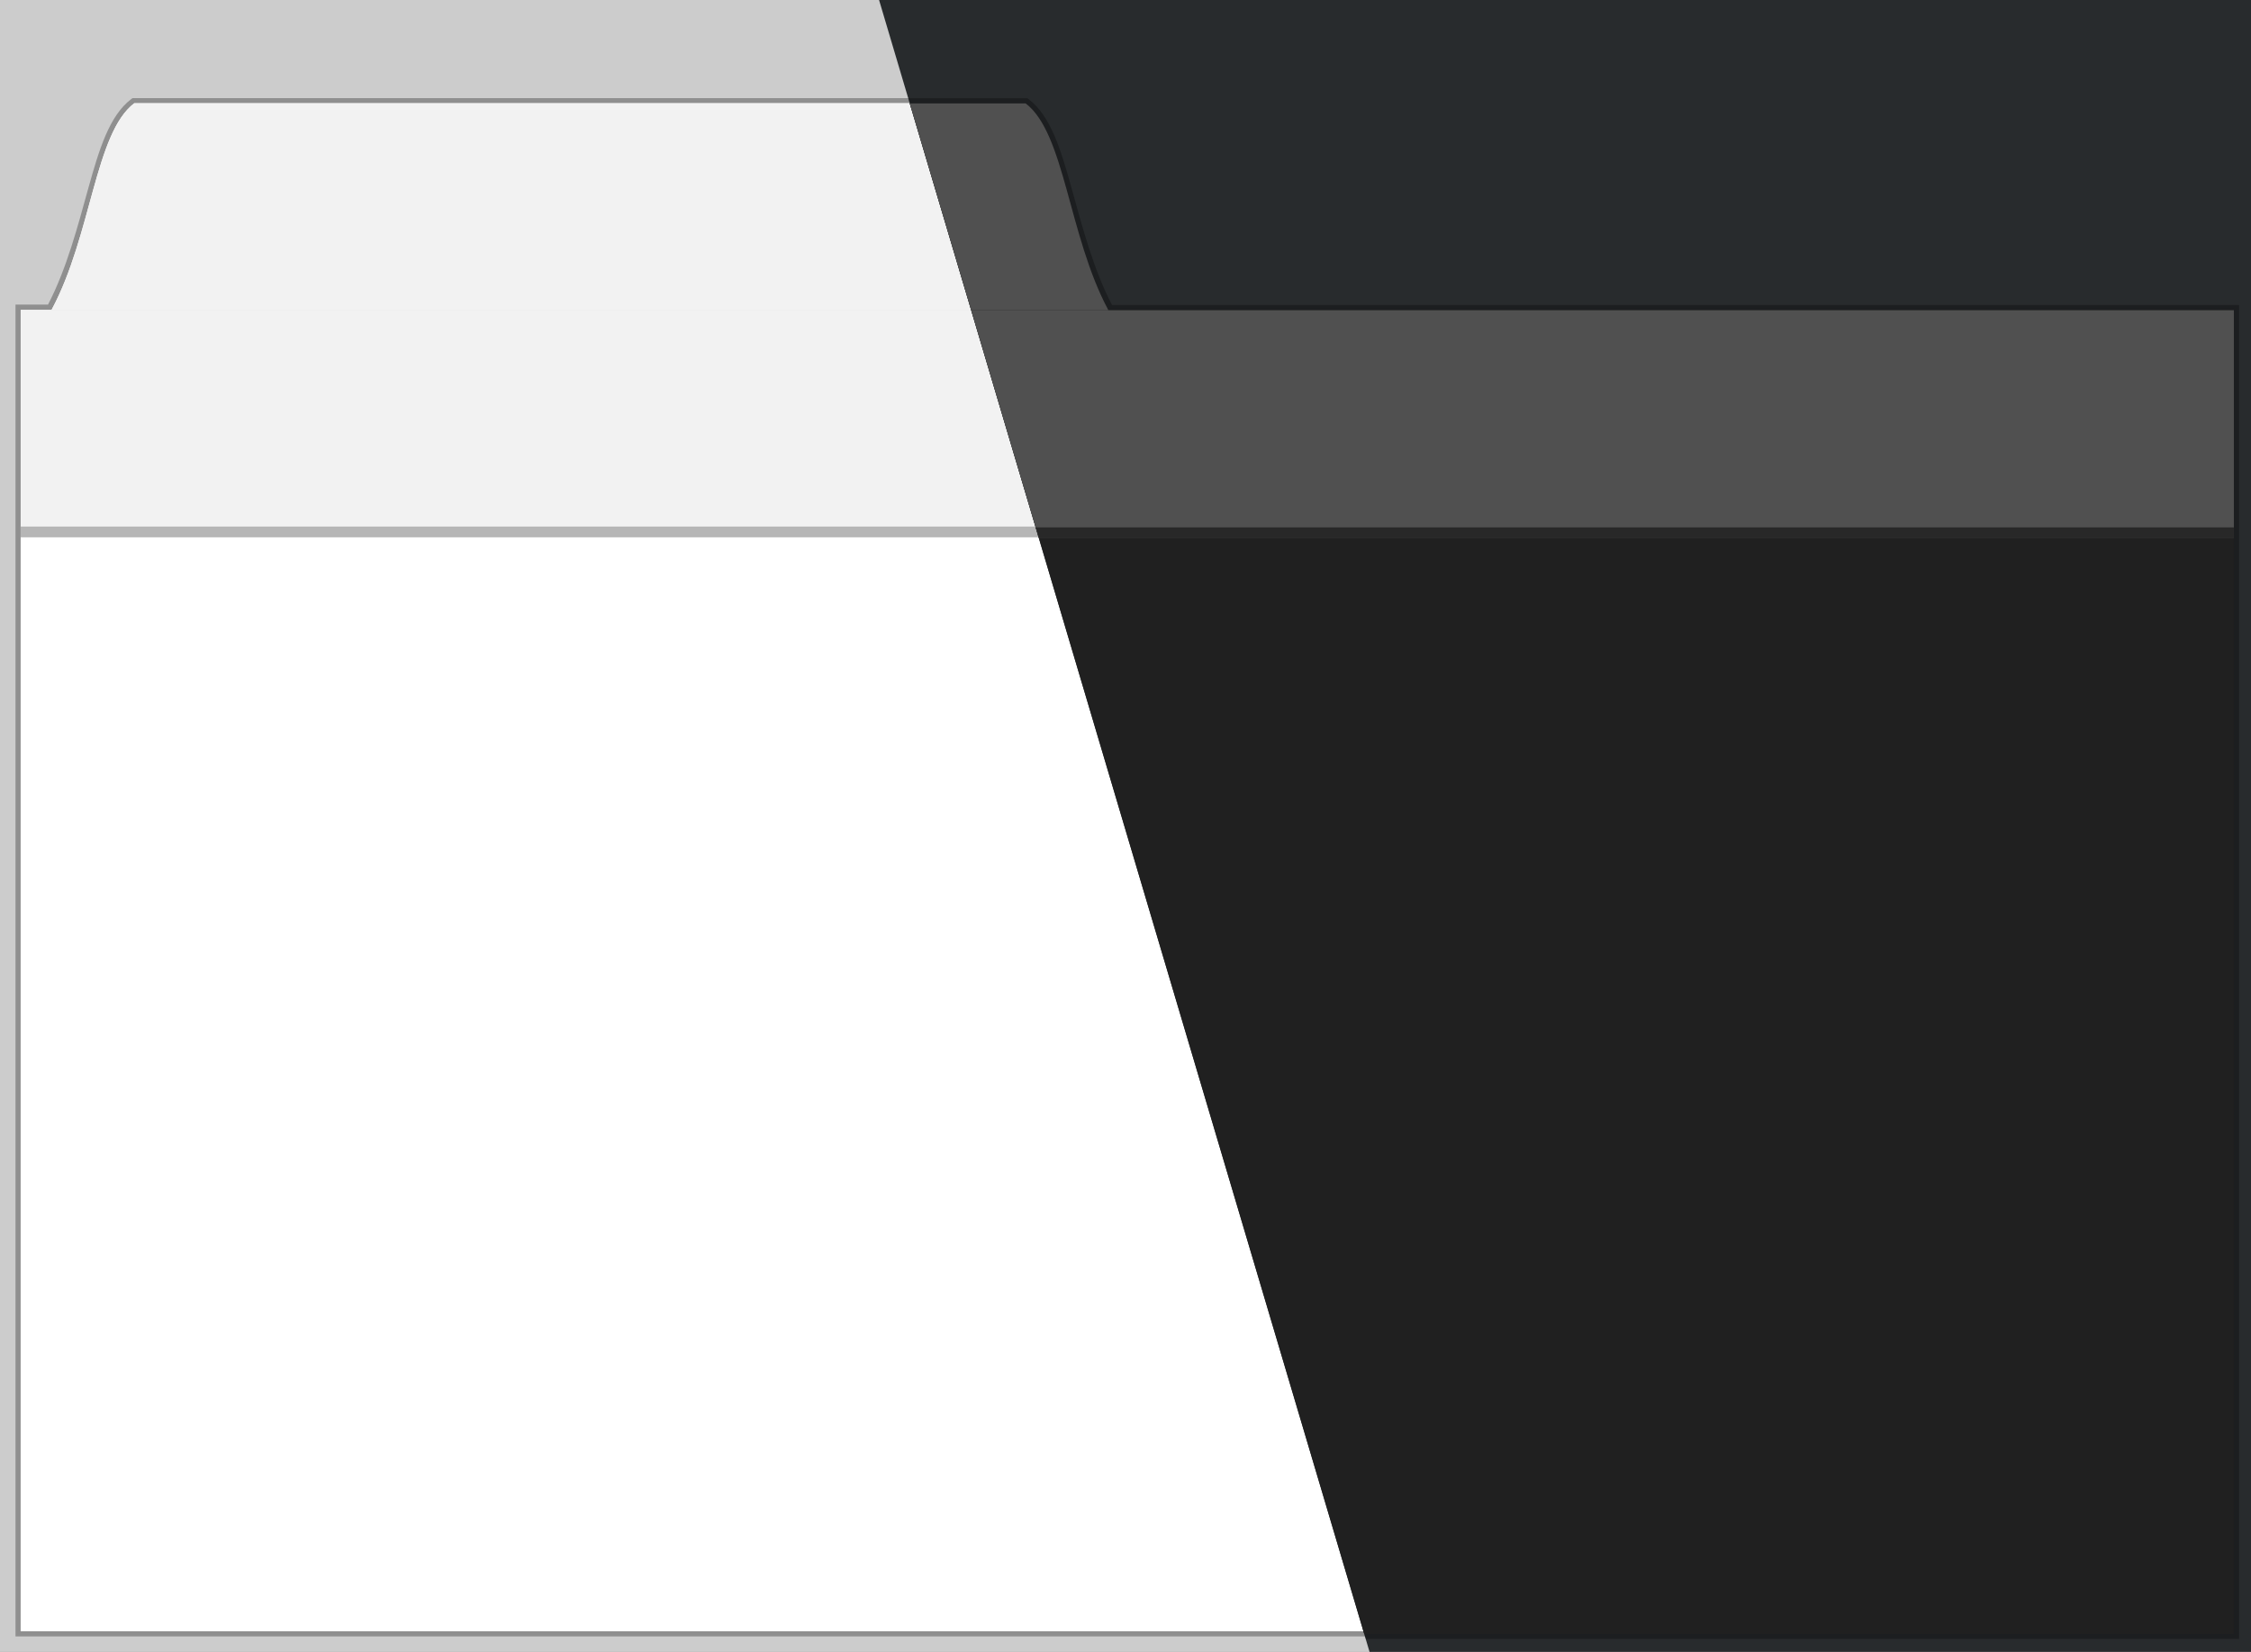 <svg width="218" height="160" version="1.1" viewBox="0 0 57.679 42.333" xmlns="http://www.w3.org/2000/svg" xmlns:xlink="http://www.w3.org/1999/xlink">
    <rect x="0" y="0" width="57.679" height="42.333" fill="#808080" stroke="none"/>
    <defs>
        <linearGradient id="linearGradient1532">
            <stop stop-color="#414141" offset="0"/>
            <stop stop-color="#333" offset="1"/>
        </linearGradient>
        <linearGradient id="linearGradient1291-5" x1="10" x2="10" y1="40" y2="120" gradientTransform="translate(.5)" gradientUnits="userSpaceOnUse">
            <stop stop-color="#fff" offset="0"/>
            <stop stop-color="#f9f9f9" offset="1"/>
        </linearGradient>
        <linearGradient id="linearGradient1660" x1="10" x2="10" y1="40" y2="120" gradientTransform="translate(.5 305)" gradientUnits="userSpaceOnUse" xlink:href="#linearGradient1532"/>
    </defs>
    <g transform="translate(58.013,174.474)">
        <path transform="scale(.265)" d="m416 0v305h414v-305z" fill="#ccc" style="paint-order:stroke fill markers"/>
        <g transform="matrix(.265 0 0 .265 .132 0)" shape-rendering="auto">
            <path transform="translate(-.5)" d="m416 118v4h402.5v171h-402.5v4h406.5v-179h-372z" color="#000000" color-rendering="auto" dominant-baseline="auto" fill-opacity=".302" image-rendering="auto" solid-color="#000000" stop-color="#000000" style="font-feature-settings:normal;font-variant-alternates:normal;font-variant-caps:normal;font-variant-east-asian:normal;font-variant-ligatures:normal;font-variant-numeric:normal;font-variant-position:normal;font-variation-settings:normal;inline-size:0;isolation:auto;mix-blend-mode:normal;paint-order:stroke fill markers;shape-margin:0;shape-padding:0;text-decoration-color:#000000;text-decoration-line:none;text-decoration-style:solid;text-indent:0;text-orientation:mixed;text-transform:none;white-space:normal"/>
            <path transform="translate(-.5)" d="m416 120v175h404v-175h-369.5z" color="#000000" color-rendering="auto" dominant-baseline="auto" fill="url(#linearGradient1291-5)" image-rendering="auto" solid-color="#000000" stop-color="#000000" style="font-feature-settings:normal;font-variant-alternates:normal;font-variant-caps:normal;font-variant-east-asian:normal;font-variant-ligatures:normal;font-variant-numeric:normal;font-variant-position:normal;font-variation-settings:normal;inline-size:0;isolation:auto;mix-blend-mode:normal;paint-order:stroke fill markers;shape-margin:0;shape-padding:0;text-decoration-color:#000000;text-decoration-line:none;text-decoration-style:solid;text-indent:0;text-orientation:mixed;text-transform:none;white-space:normal"/>
        </g>
        <path transform="scale(.265)" d="m416 120v100h404v-100h-350z" fill="#f2f2f2" style="paint-order:stroke fill markers"/>
        <path transform="scale(.265)" d="m416 305v305h414v-305z" fill="#282b2d" style="paint-order:stroke fill markers"/>
        <g transform="translate(.132)" shape-rendering="auto">
            <path transform="matrix(.265 0 0 .265 -.132 0)" d="m416 422.996v4.002h402.502v171.002h-402.502v4h406.504v-179.004h-372.004z" color="#000000" color-rendering="auto" dominant-baseline="auto" fill-opacity=".302" image-rendering="auto" solid-color="#000000" stop-color="#000000" style="font-feature-settings:normal;font-variant-alternates:normal;font-variant-caps:normal;font-variant-east-asian:normal;font-variant-ligatures:normal;font-variant-numeric:normal;font-variant-position:normal;font-variation-settings:normal;inline-size:0;isolation:auto;mix-blend-mode:normal;paint-order:stroke fill markers;shape-margin:0;shape-padding:0;text-decoration-color:#000000;text-decoration-line:none;text-decoration-style:solid;text-indent:0;text-orientation:mixed;text-transform:none;white-space:normal"/>
            <path transform="matrix(.265 0 0 .265 -.132 0)" d="m416 425v175h404v-175h-369.5z" color="#000000" color-rendering="auto" dominant-baseline="auto" fill="url(#linearGradient1660)" image-rendering="auto" solid-color="#000000" stop-color="#000000" style="font-feature-settings:normal;font-variant-alternates:normal;font-variant-caps:normal;font-variant-east-asian:normal;font-variant-ligatures:normal;font-variant-numeric:normal;font-variant-position:normal;font-variation-settings:normal;inline-size:0;isolation:auto;mix-blend-mode:normal;paint-order:stroke fill markers;shape-margin:0;shape-padding:0;text-decoration-color:#000000;text-decoration-line:none;text-decoration-style:solid;text-indent:0;text-orientation:mixed;text-transform:none;white-space:normal"/>
        </g>
        <g>
            <path transform="scale(.265)" d="m416 425v100h404v-100h-350z" fill="#505050" style="paint-order:stroke fill markers"/>
            <path transform="scale(.265)" d="m416 521v4h404v-4z" fill="#282828" style="paint-order:stroke fill markers"/>
            <path transform="scale(.265)" d="m416 216v4h404v-4z" fill="#b6b6b6" style="paint-order:stroke fill markers"/>
        </g>
        <g>
            <path transform="scale(.265)" d="m624 0v305h206v-305z" fill="#d3e3fd" style="paint-order:stroke fill markers"/>
            <path transform="scale(.265)" d="m624 120v100h196v-100z" fill="#fff" style="paint-order:stroke fill markers"/>
            <path transform="scale(.265)" d="m624 305v305h206v-305z" fill="#1f2020" style="paint-order:stroke fill markers"/>
        </g>
        <g transform="translate(.132)">
            <path transform="matrix(.265 0 0 .265 -.132 0)" d="m624 425v175h196v-175z" color="#000000" color-rendering="auto" dominant-baseline="auto" fill="url(#linearGradient1660)" image-rendering="auto" shape-rendering="auto" solid-color="#000000" stop-color="#000000" style="font-feature-settings:normal;font-variant-alternates:normal;font-variant-caps:normal;font-variant-east-asian:normal;font-variant-ligatures:normal;font-variant-numeric:normal;font-variant-position:normal;font-variation-settings:normal;inline-size:0;isolation:auto;mix-blend-mode:normal;paint-order:stroke fill markers;shape-margin:0;shape-padding:0;text-decoration-color:#000000;text-decoration-line:none;text-decoration-style:solid;text-indent:0;text-orientation:mixed;text-transform:none;white-space:normal"/>
        </g>
        <g>
            <path transform="scale(.265)" d="m624 425v100h196v-100z" fill="#3c3c3c" style="paint-order:stroke fill markers"/>
            <path transform="scale(.265)" d="m624 216v4h196v-4z" fill="#e1e1e1" style="paint-order:stroke fill markers"/>
            <path transform="scale(.265)" d="m624 521v4h196v-4z" fill="#444746" style="paint-order:stroke fill markers"/>
        </g>
    </g>
    <rect width="57.679" height="42.333" fill="#ccc" style="paint-order:stroke fill markers"/>
    <path d="m3.395 2.514-0.035 0.027c-0.56 0.426-0.822 1.294-1.098 2.285-0.269 0.968-0.551 2.055-1.031 2.979h-0.834v34.131h56.887v-34.131h-28.834c-0.481-0.923-0.762-2.011-1.031-2.979-0.276-0.991-0.537-1.859-1.098-2.285l-0.037-0.027h-19.33zm0.113 0.264h22.662c0.439 0.348 0.721 1.146 0.992 2.119 0.274 0.985 0.554 2.125 1.078 3.104l0.037 0.07h28.74v33.602h-56.355v-33.602h0.74l0.037-0.07c0.525-0.978 0.802-2.119 1.076-3.104 0.271-0.973 0.553-1.771 0.992-2.119z" color="#000000" color-rendering="auto" dominant-baseline="auto" fill-opacity=".3" image-rendering="auto" shape-rendering="auto" solid-color="#000000" stop-color="#000000" style="font-feature-settings:normal;font-variant-alternates:normal;font-variant-caps:normal;font-variant-east-asian:normal;font-variant-ligatures:normal;font-variant-numeric:normal;font-variant-position:normal;font-variation-settings:normal;inline-size:0;isolation:auto;mix-blend-mode:normal;paint-order:stroke fill markers;shape-margin:0;shape-padding:0;text-decoration-color:#000000;text-decoration-line:none;text-decoration-style:solid;text-indent:0;text-orientation:mixed;text-transform:none;white-space:normal"/>
    <g>
        <path d="m3.44 2.646c-1.008 0.767-1.09 3.377-2.117 5.292h-0.794v33.867h56.621v-33.867h-28.794c-1.027-1.915-1.109-4.525-2.117-5.292h-19.285z" color="#000000" color-rendering="auto" dominant-baseline="auto" fill="#fff" image-rendering="auto" shape-rendering="auto" solid-color="#000000" stop-color="#000000" style="font-feature-settings:normal;font-variant-alternates:normal;font-variant-caps:normal;font-variant-east-asian:normal;font-variant-ligatures:normal;font-variant-numeric:normal;font-variant-position:normal;font-variation-settings:normal;inline-size:0;isolation:auto;mix-blend-mode:normal;paint-order:stroke fill markers;shape-margin:0;shape-padding:0;text-decoration-color:#000000;text-decoration-line:none;text-decoration-style:solid;text-indent:0;text-orientation:mixed;text-transform:none;white-space:normal"/>
        <path d="m0.529 7.937h56.621v5.821h-56.621z" fill="#202020" style="paint-order:stroke fill markers"/>
        <path d="m3.44 2.646c-1.008 0.767-1.09 3.377-2.117 5.292h27.033c-1.027-1.915-1.109-4.525-2.117-5.292h-19.285z" fill="#f2f2f2"/>
        <rect x=".529" y="7.937" width="56.621" height="5.821" fill="#f2f2f2" style="paint-order:stroke fill markers"/>
        <rect x=".529" y="13.494" width="56.621" height=".265" fill="#b6b6b6" style="paint-order:stroke fill markers"/>
    </g>
    <path transform="scale(.265)" d="m85 0 47.5 160h85.5v-160z" fill="#282b2d" style="paint-order:stroke fill markers"/>
    <path transform="scale(.265)" d="m87.82 9.5 0.295 0.996h10.795c1.658 1.315 2.727 4.332 3.75 8.01 1.035 3.722 2.092 8.034 4.074 11.73l0.141 0.266h108.625v126.998h-83.742l0.295 0.996h84.451v-128.998h-108.979c-1.817-3.489-2.881-7.599-3.898-11.258-1.042-3.744-2.031-7.026-4.148-8.637l-0.141-0.104z" color="#000000" color-rendering="auto" dominant-baseline="auto" fill-opacity=".3" image-rendering="auto" shape-rendering="auto" solid-color="#000000" stop-color="#000000" style="font-feature-settings:normal;font-variant-alternates:normal;font-variant-caps:normal;font-variant-east-asian:normal;font-variant-ligatures:normal;font-variant-numeric:normal;font-variant-position:normal;font-variation-settings:normal;inline-size:0;isolation:auto;mix-blend-mode:normal;paint-order:stroke fill markers;shape-margin:0;shape-padding:0;text-decoration-color:#000000;text-decoration-line:none;text-decoration-style:solid;text-indent:0;text-orientation:mixed;text-transform:none;white-space:normal"/>
    <g>
        <path transform="scale(.265)" d="m87.969 10 43.938 148h84.094v-128h-108.828c-3.881-7.236-4.19-17.101-8-20z" color="#000000" color-rendering="auto" dominant-baseline="auto" fill="#202020" image-rendering="auto" shape-rendering="auto" solid-color="#000000" stop-color="#000000" style="font-feature-settings:normal;font-variant-alternates:normal;font-variant-caps:normal;font-variant-east-asian:normal;font-variant-ligatures:normal;font-variant-numeric:normal;font-variant-position:normal;font-variation-settings:normal;inline-size:0;isolation:auto;mix-blend-mode:normal;paint-order:stroke fill markers;shape-margin:0;shape-padding:0;text-decoration-color:#000000;text-decoration-line:none;text-decoration-style:solid;text-indent:0;text-orientation:mixed;text-transform:none;white-space:normal"/>
        <path transform="scale(.265)" d="m87.969 10 5.938 20h13.266c-3.881-7.236-4.19-17.101-8-20z" fill="#505050"/>
        <path transform="scale(.265)" d="m93.906 30 6.531 22h115.562v-22z" fill="#505050" style="paint-order:stroke fill markers"/>
        <path transform="scale(.265)" d="m100.141 51 0.297 1h115.562v-1z" fill="#282828" style="paint-order:stroke fill markers"/>
    </g>
</svg>
